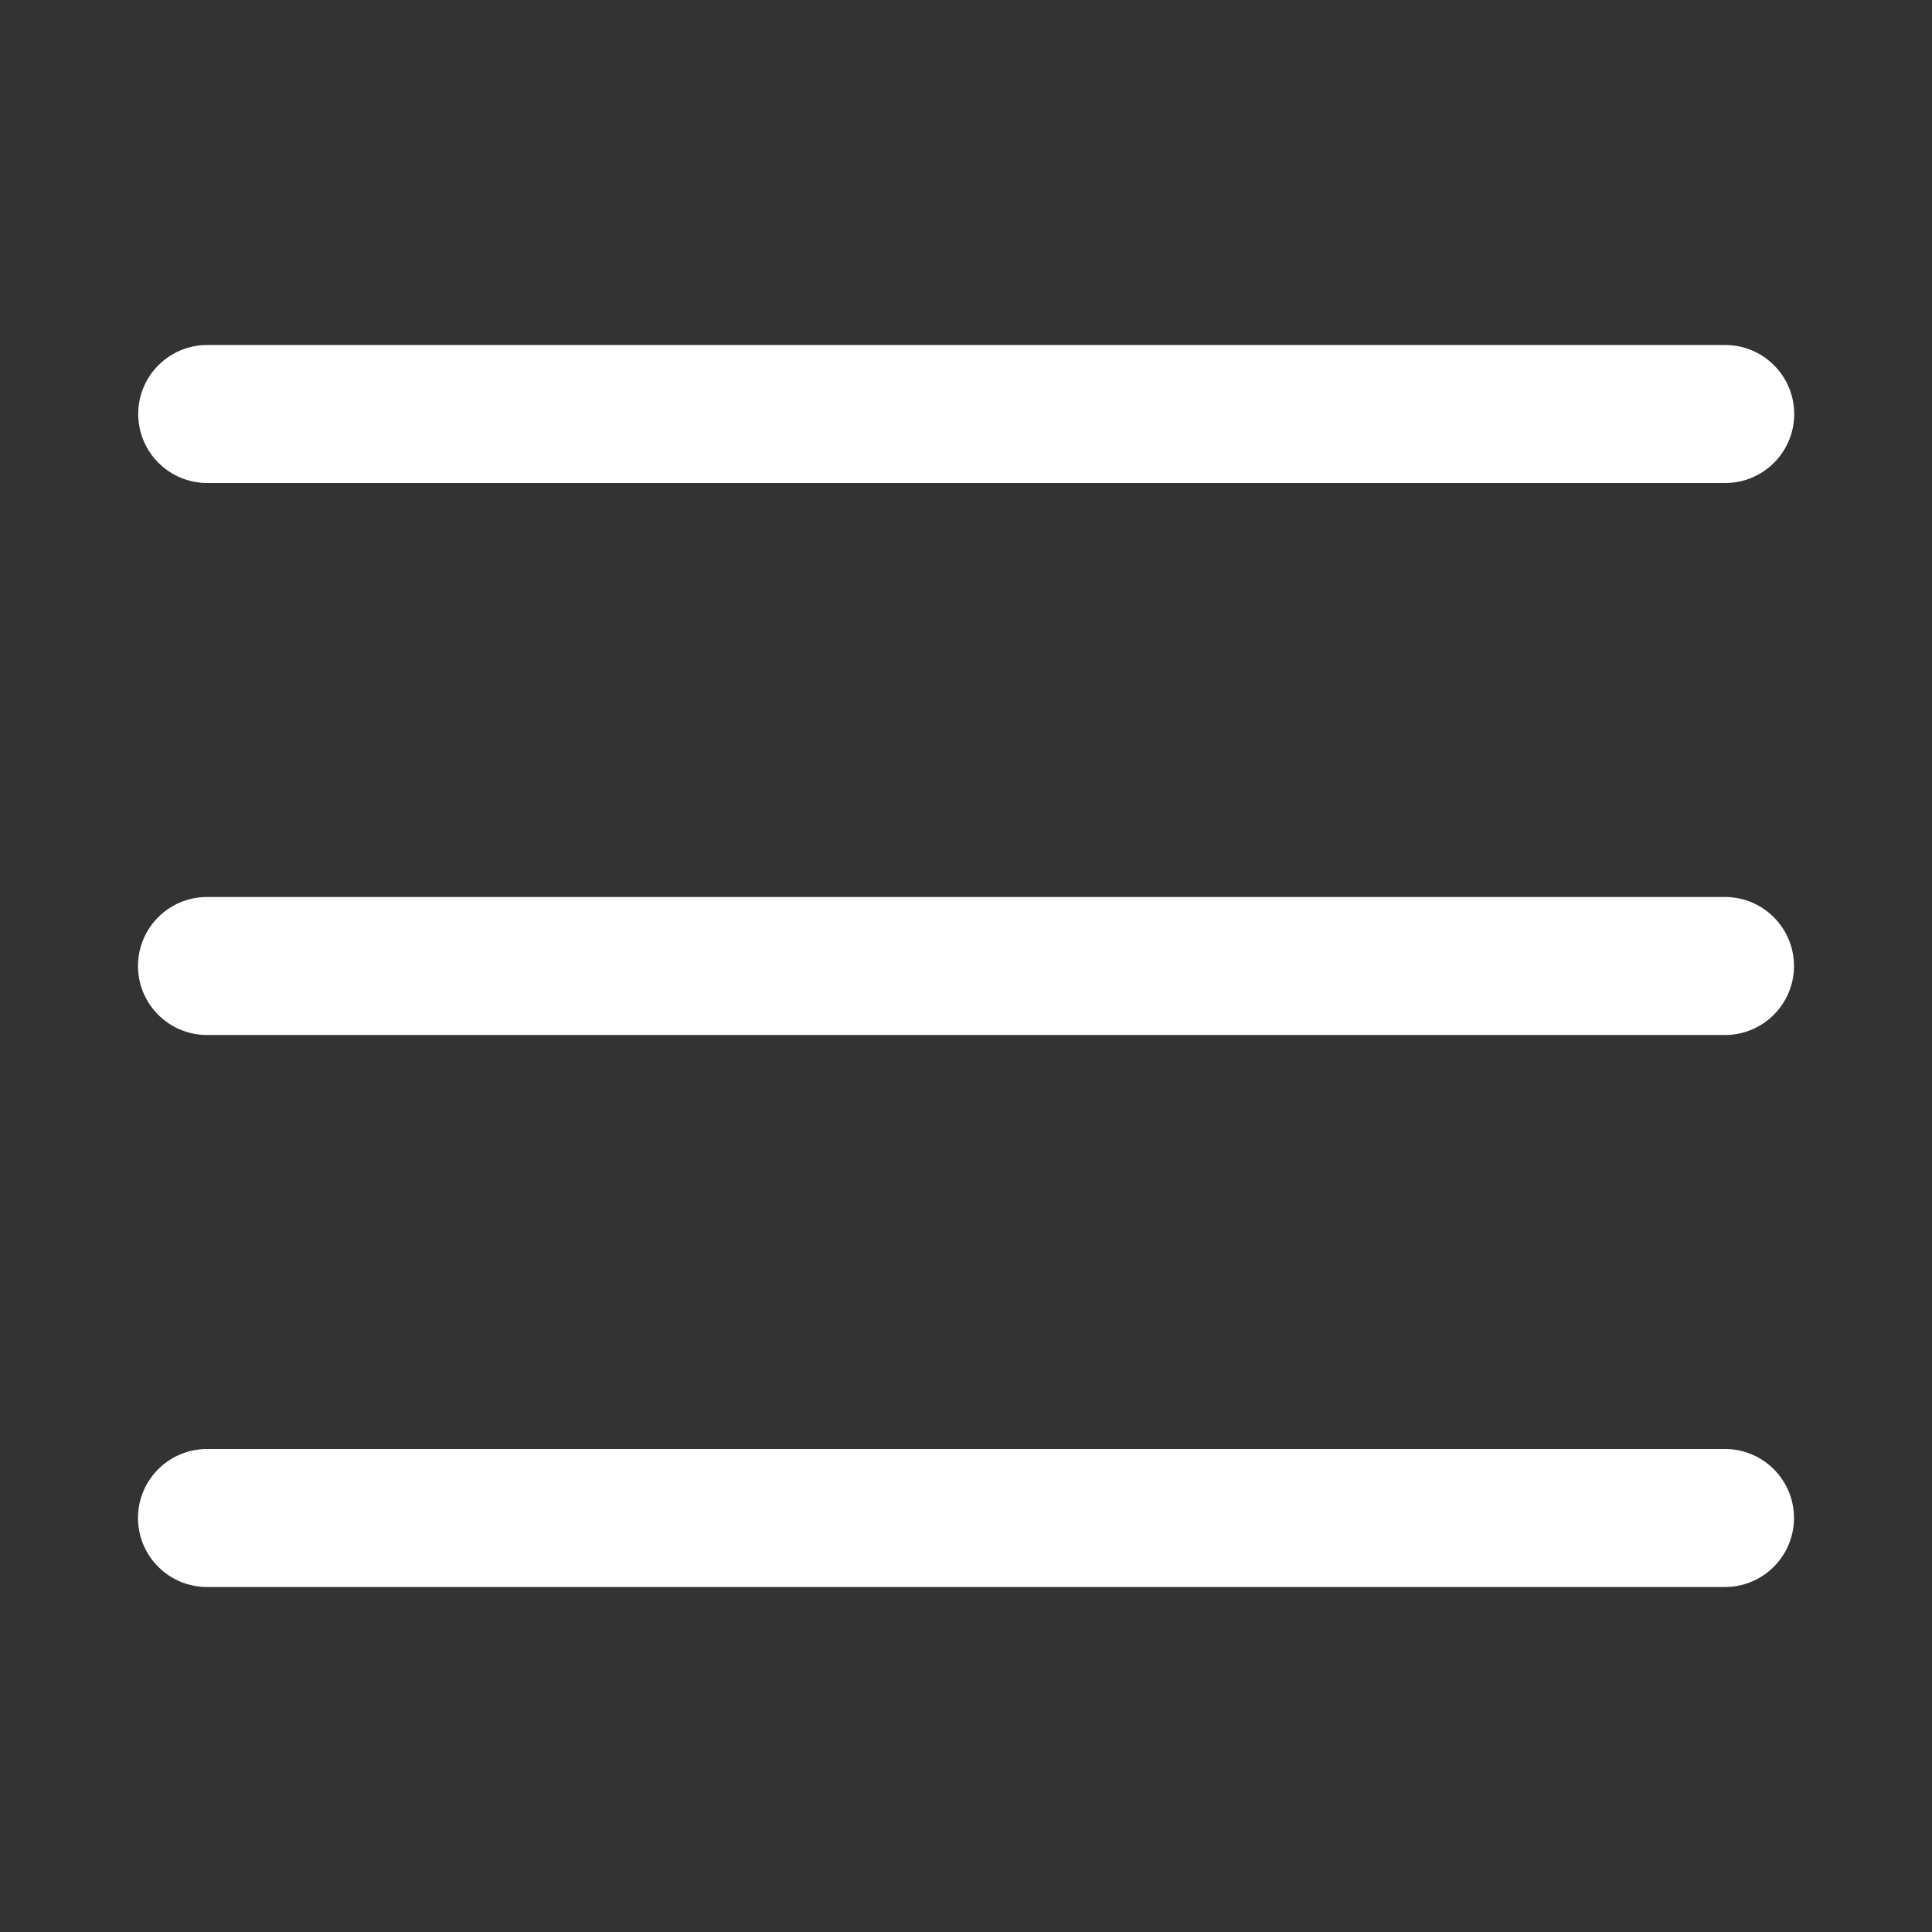 <svg width="28" height="28" viewBox="0 0 28 28" fill="none" xmlns="http://www.w3.org/2000/svg">
<rect x="0" y="0" width="28" height="28" fill="#333333" stroke="none"/>
<path d="M2.003 6C2.003 5.448 2.451 5 3.003 5H25.003C25.555 5 26.003 5.448 26.003 6C26.003 6.552 25.555 7 25.003 7H3.003C2.451 7 2.003 6.552 2.003 6ZM2 22C2 21.448 2.448 21 3 21H25C25.552 21 26 21.448 26 22C26 22.552 25.552 23 25 23H3C2.448 23 2 22.552 2 22ZM3 13C2.448 13 2 13.448 2 14C2 14.552 2.448 15 3 15H25C25.552 15 26 14.552 26 14C26 13.448 25.552 13 25 13H3Z" fill="#ffffff"/>
</svg>
